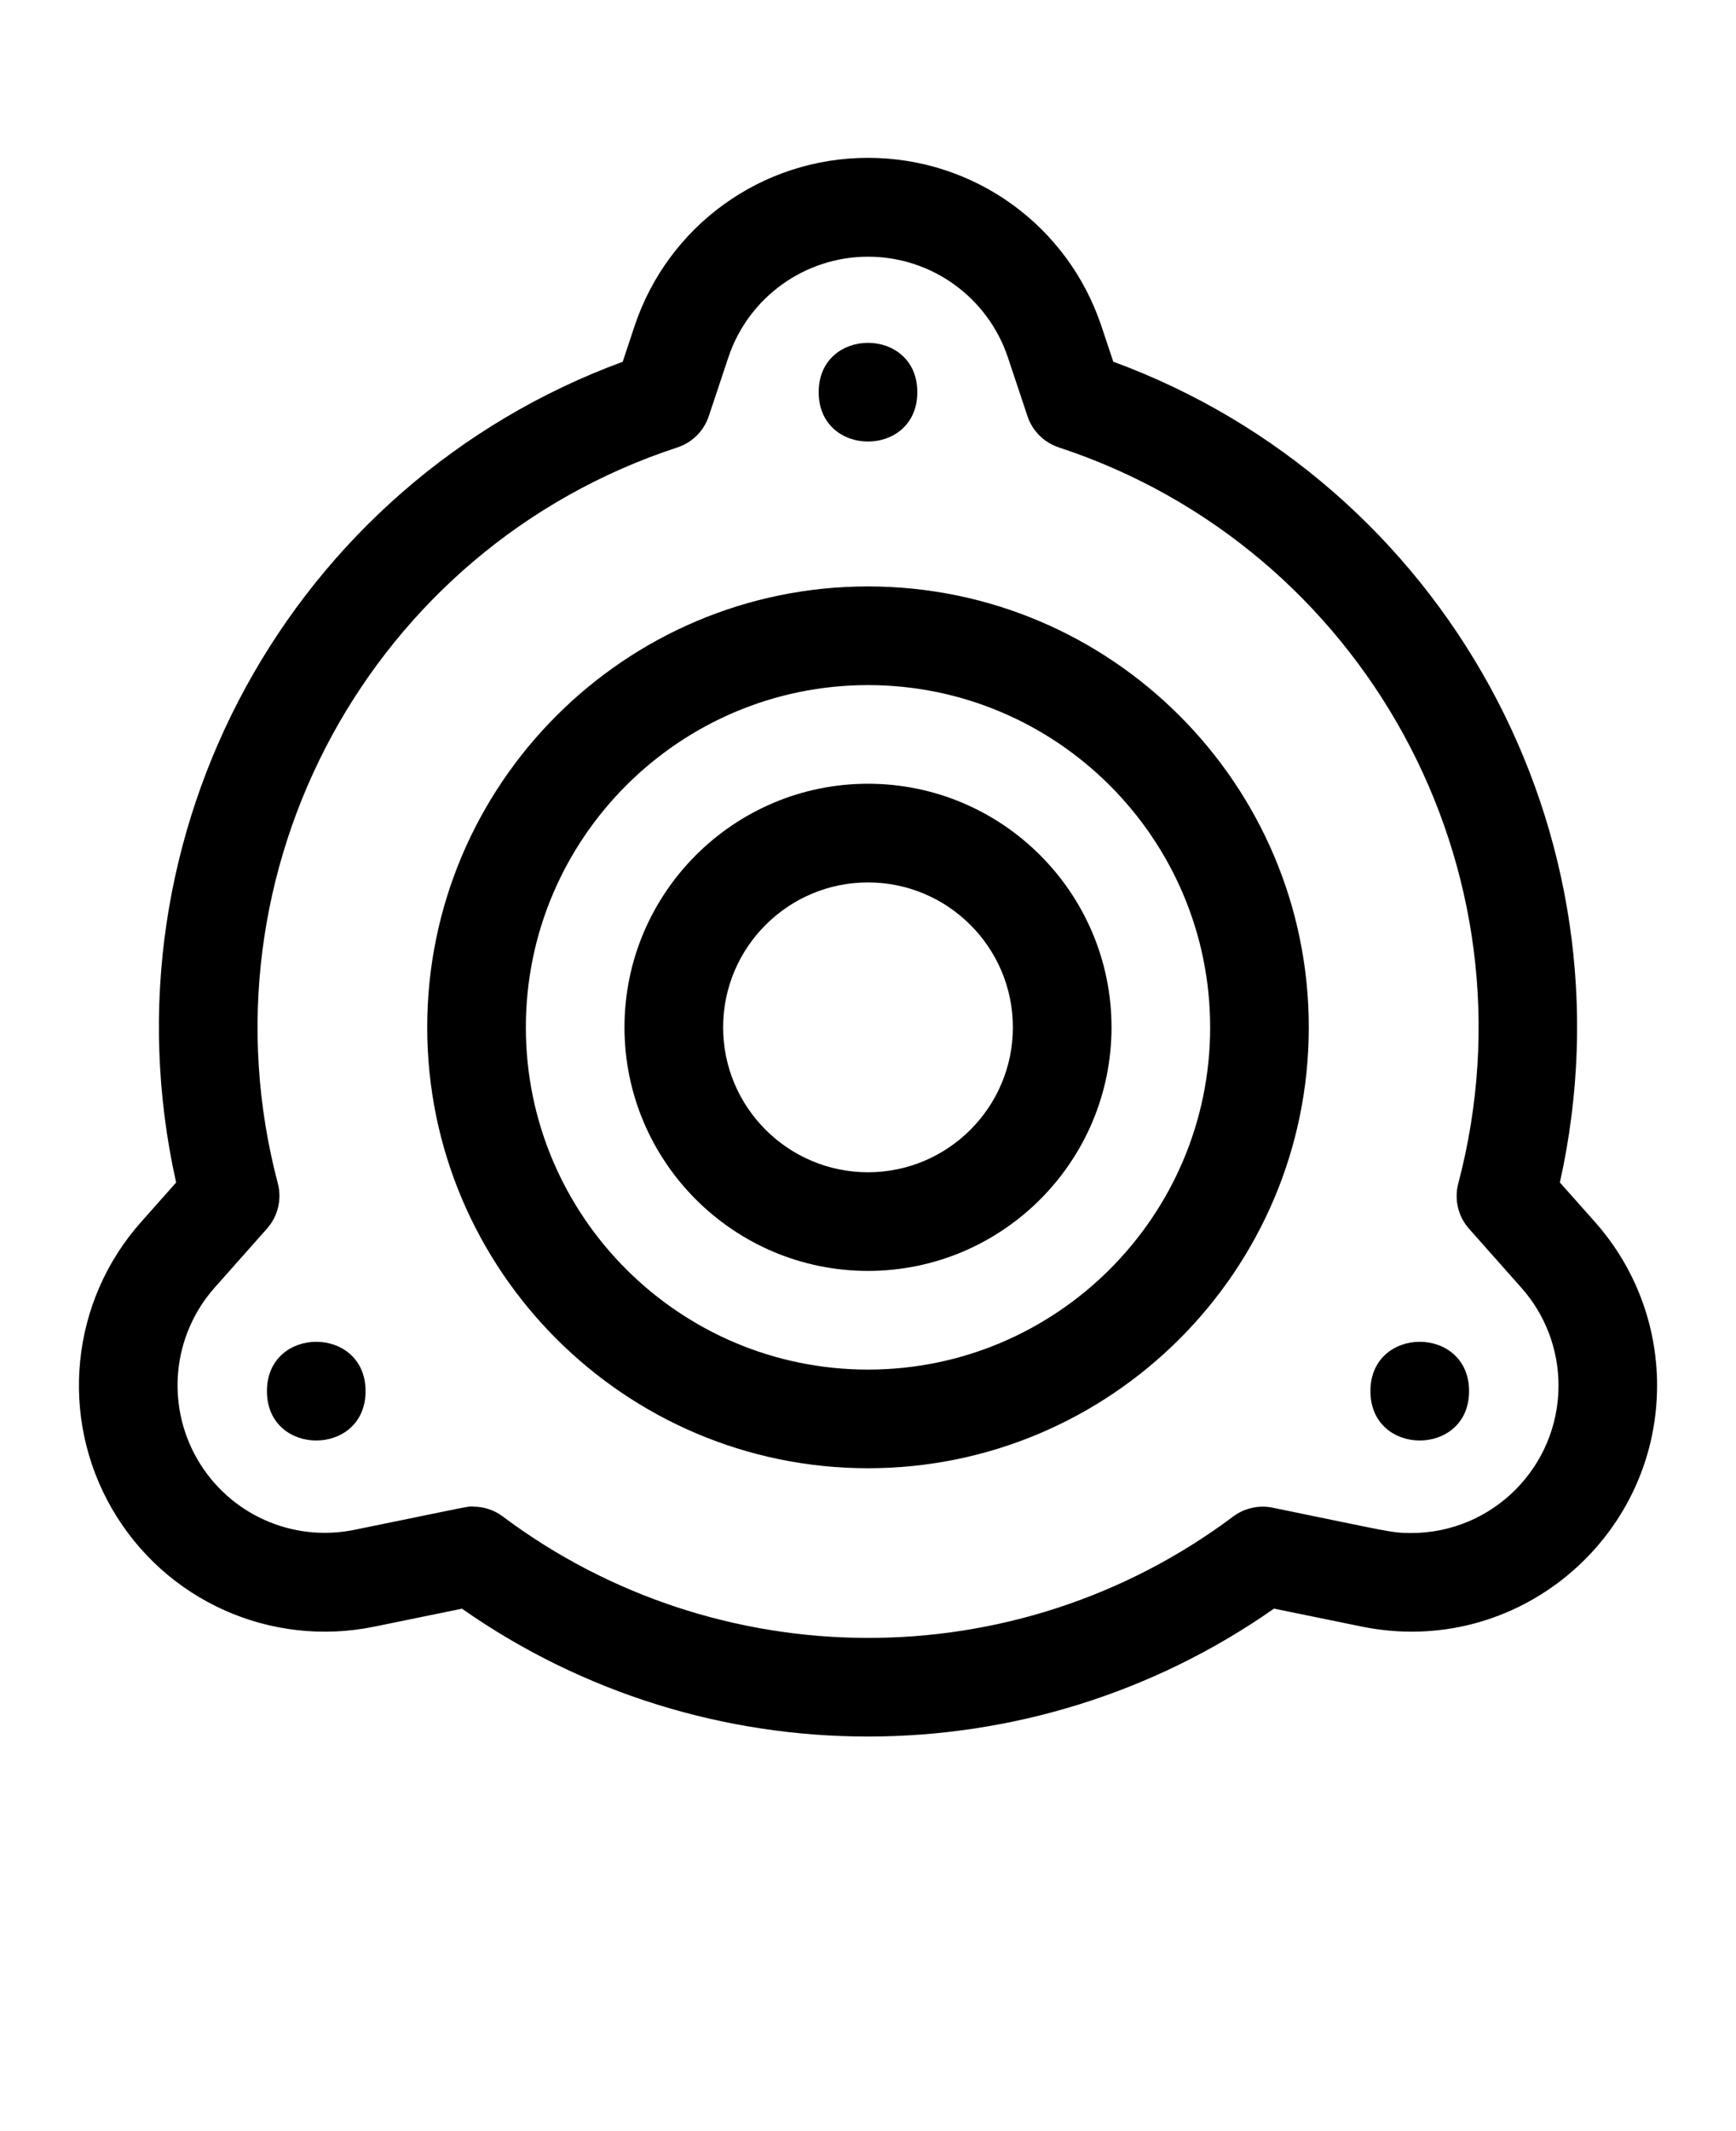 <svg xmlns="http://www.w3.org/2000/svg" version="1.1" viewBox="-5.0 -10.0 110.0 135.0">
 <path d="m24.27 91.906-5.555 1.137c-6.555 1.344-13.25-1.633-16.625-7.477-3.348-5.805-2.625-13.109 1.836-18.141l2.234-2.516c-4.941-22.145 7.324-44.277 28.297-51.992l0.75-2.258c2.129-6.379 8.074-10.66 14.793-10.66s12.656 4.273 14.789 10.656l0.754 2.258c20.922 7.695 33.25 29.812 28.297 51.992l2.234 2.516c2.531 2.852 3.926 6.527 3.926 10.344 0 9.742-8.934 17.273-18.719 15.273l-5.555-1.137c-15.414 10.801-36.039 10.809-51.461 0zm0.719-6.465c0.672 0 1.328 0.215 1.871 0.625 13.539 10.133 32.414 10.375 46.281 0 0.715-0.535 1.625-0.738 2.5-0.559 7.461 1.527 7.516 1.605 8.781 1.605 5.184 0 9.332-4.219 9.332-9.34 0-2.289-0.836-4.488-2.352-6.195l-3.316-3.738c-0.695-0.781-0.949-1.859-0.684-2.867 5.258-19.949-6.031-40.293-25.309-46.629-0.938-0.309-1.676-1.043-1.988-1.98l-1.238-3.715c-1.281-3.828-4.852-6.387-8.859-6.387-4.008 0-7.586 2.566-8.859 6.387l-1.238 3.715c-0.312 0.938-1.051 1.672-1.988 1.98-19.445 6.375-30.531 26.848-25.32 46.617 0.266 1.008 0.008 2.086-0.684 2.867l-3.316 3.738c-2.68 3.023-3.102 7.398-1.102 10.867 2.016 3.488 6.016 5.285 9.961 4.477 7.492-1.531 7.086-1.477 7.523-1.477z"/>
 <path d="m53.125 14.844c0 4.168-6.25 4.168-6.25 0s6.25-4.168 6.25 0"/>
 <path d="m18.164 78.125c0 4.168-6.25 4.168-6.25 0s6.25-4.168 6.25 0"/>
 <path d="m88.086 78.125c0 4.168-6.25 4.168-6.25 0s6.25-4.168 6.25 0"/>
 <path d="m50 70.508c-8.508 0-15.43-6.922-15.43-15.43s6.922-15.43 15.43-15.43 15.43 6.922 15.43 15.43-6.922 15.43-15.43 15.43zm0-24.609c-5.062 0-9.18 4.117-9.18 9.18s4.117 9.18 9.18 9.18 9.18-4.117 9.18-9.18-4.117-9.18-9.18-9.18z"/>
 <path d="m50 83.008c-15.398 0-27.93-12.531-27.93-27.93 0-15.402 12.531-27.93 27.93-27.93s27.93 12.531 27.93 27.93-12.531 27.93-27.93 27.93zm0-49.609c-11.953 0-21.68 9.727-21.68 21.68 0 11.957 9.727 21.68 21.68 21.68 11.957 0 21.68-9.727 21.68-21.68s-9.727-21.68-21.68-21.68z"/>
</svg>